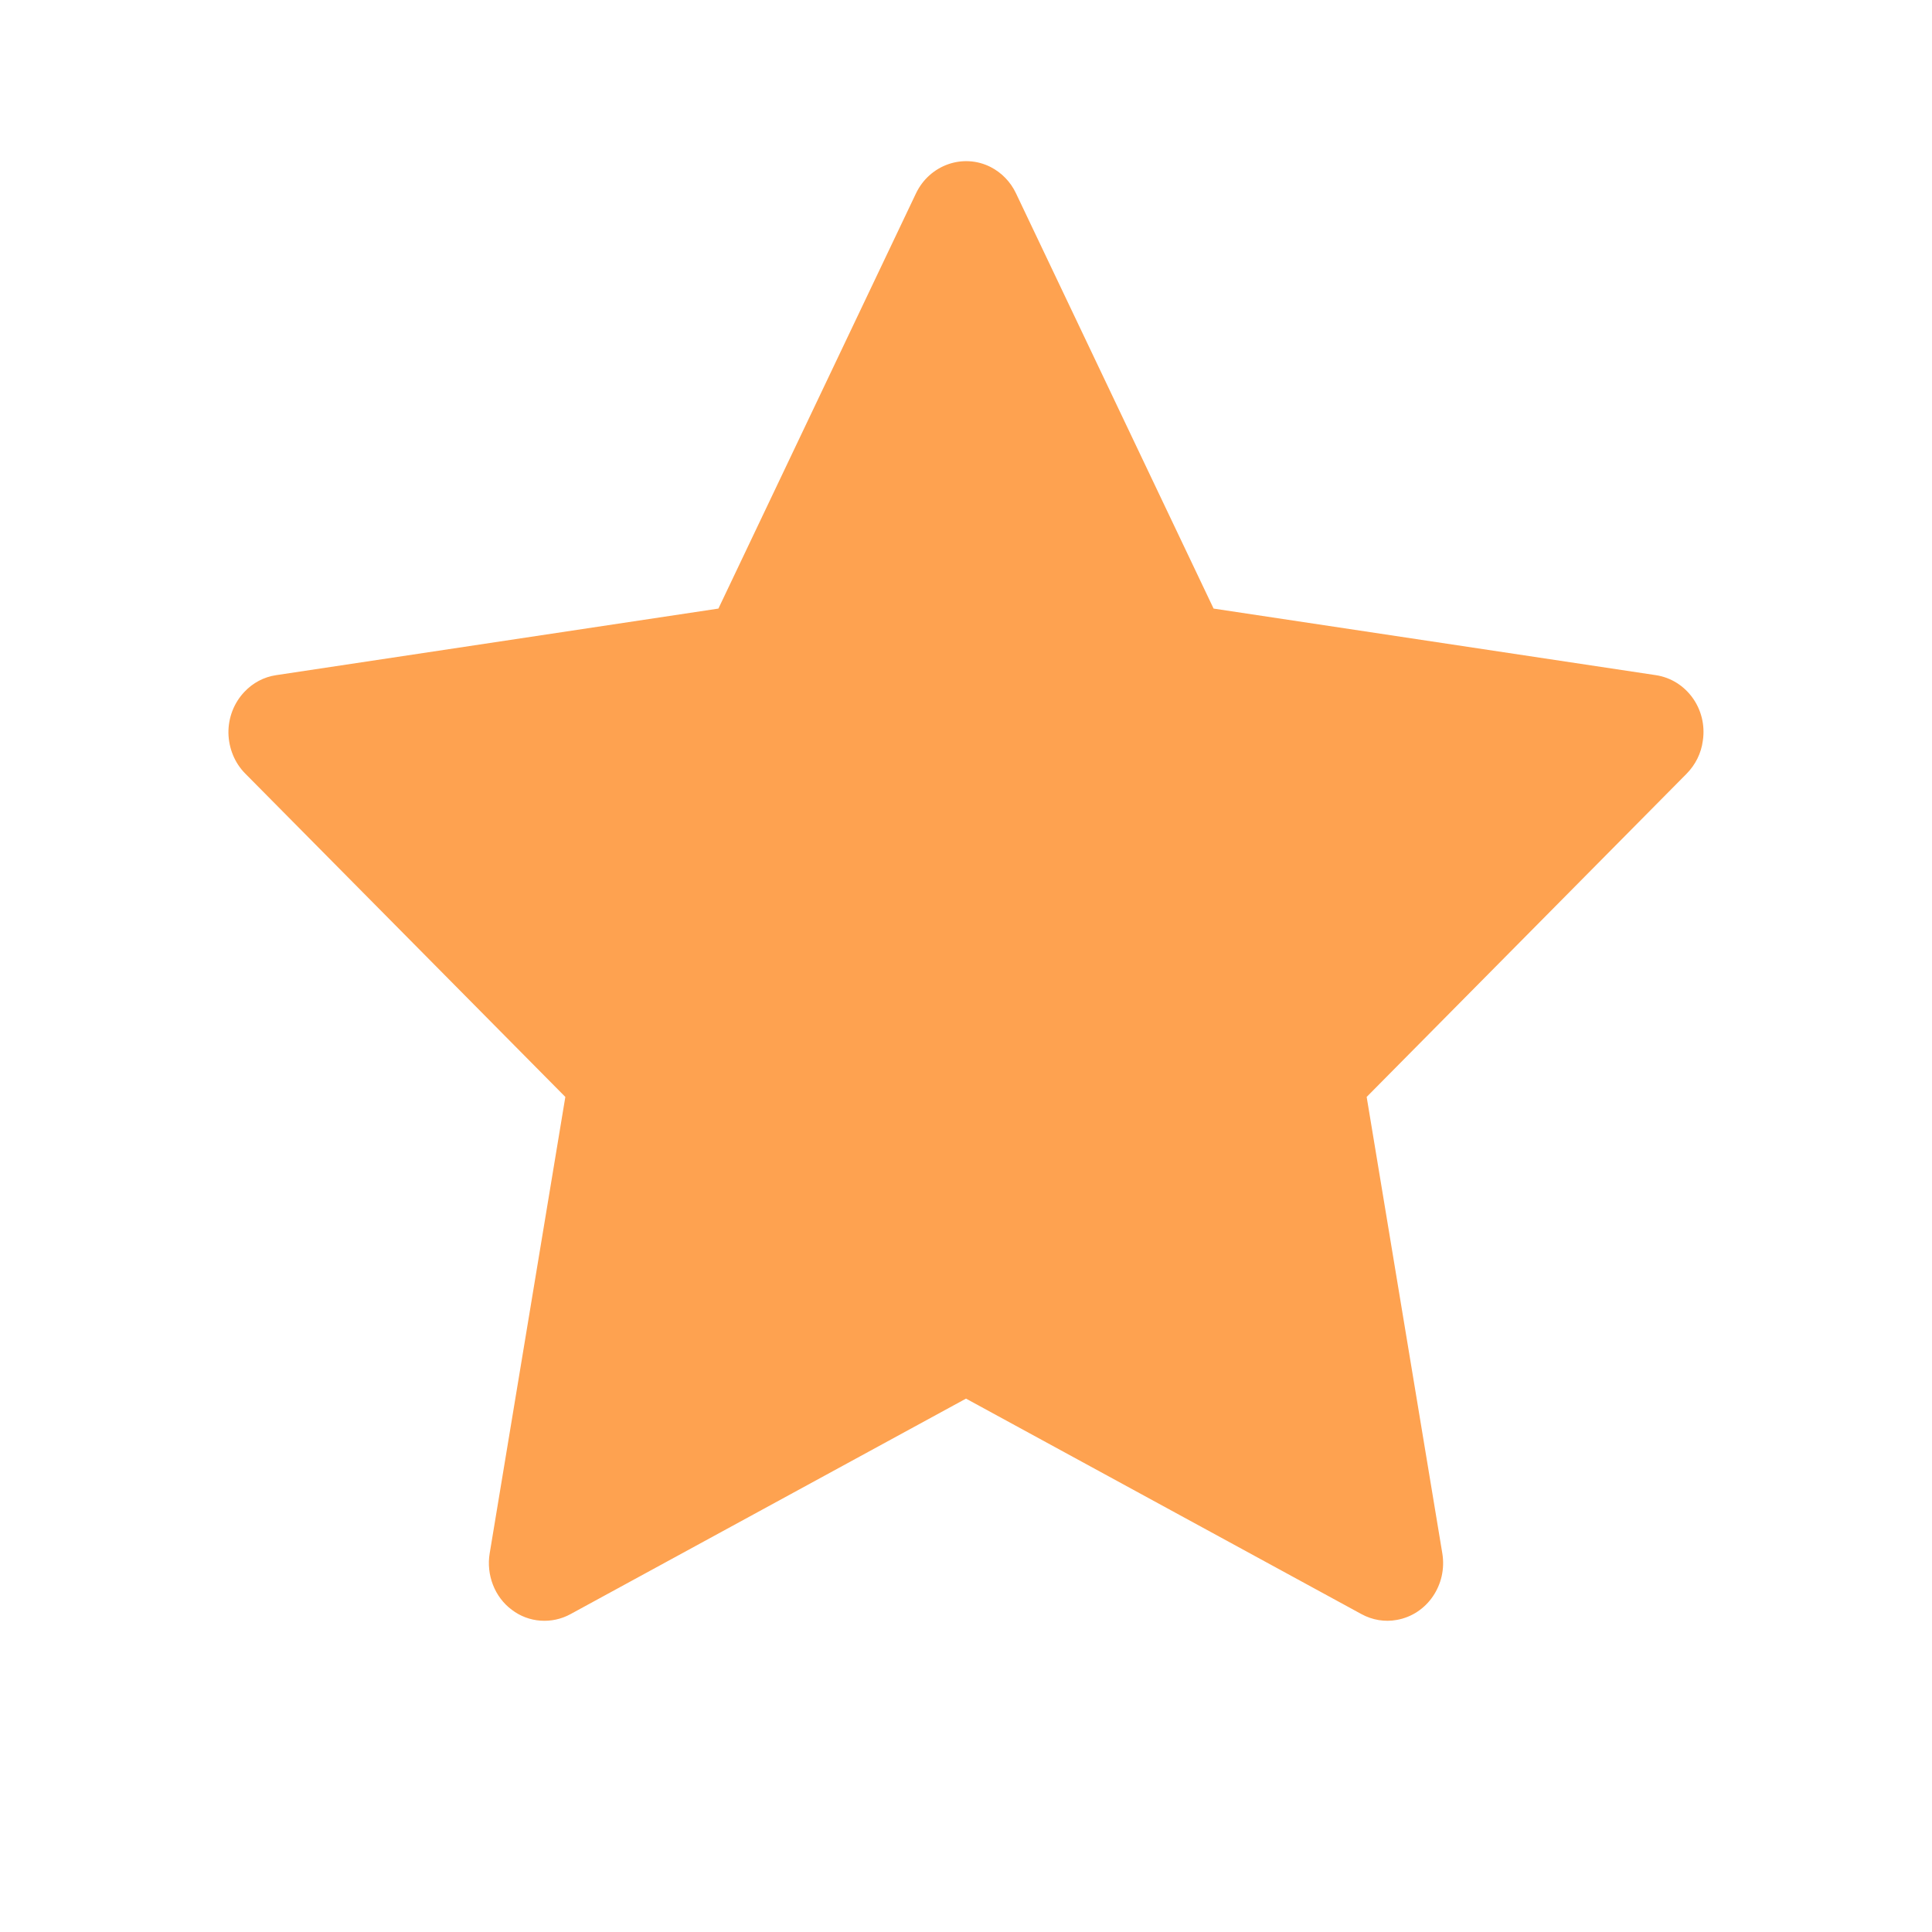 <svg width="13" height="13" viewBox="0 0 13 13" fill="none" xmlns="http://www.w3.org/2000/svg">
<path d="M11.142 4.543L8.166 4.095L6.836 1.3C6.8 1.224 6.74 1.162 6.666 1.124C6.481 1.03 6.256 1.109 6.164 1.3L4.834 4.095L1.858 4.543C1.776 4.555 1.701 4.595 1.644 4.656C1.574 4.73 1.536 4.829 1.537 4.932C1.539 5.035 1.579 5.134 1.651 5.206L3.804 7.381L3.295 10.452C3.283 10.523 3.291 10.597 3.317 10.664C3.343 10.731 3.387 10.79 3.444 10.832C3.5 10.875 3.567 10.9 3.637 10.905C3.707 10.91 3.777 10.895 3.839 10.861L6.5 9.411L9.161 10.861C9.234 10.901 9.318 10.915 9.399 10.9C9.603 10.864 9.74 10.663 9.705 10.452L9.196 7.381L11.349 5.206C11.408 5.146 11.447 5.069 11.458 4.984C11.49 4.771 11.347 4.574 11.142 4.543Z" fill="#FEA250"/>
</svg>
